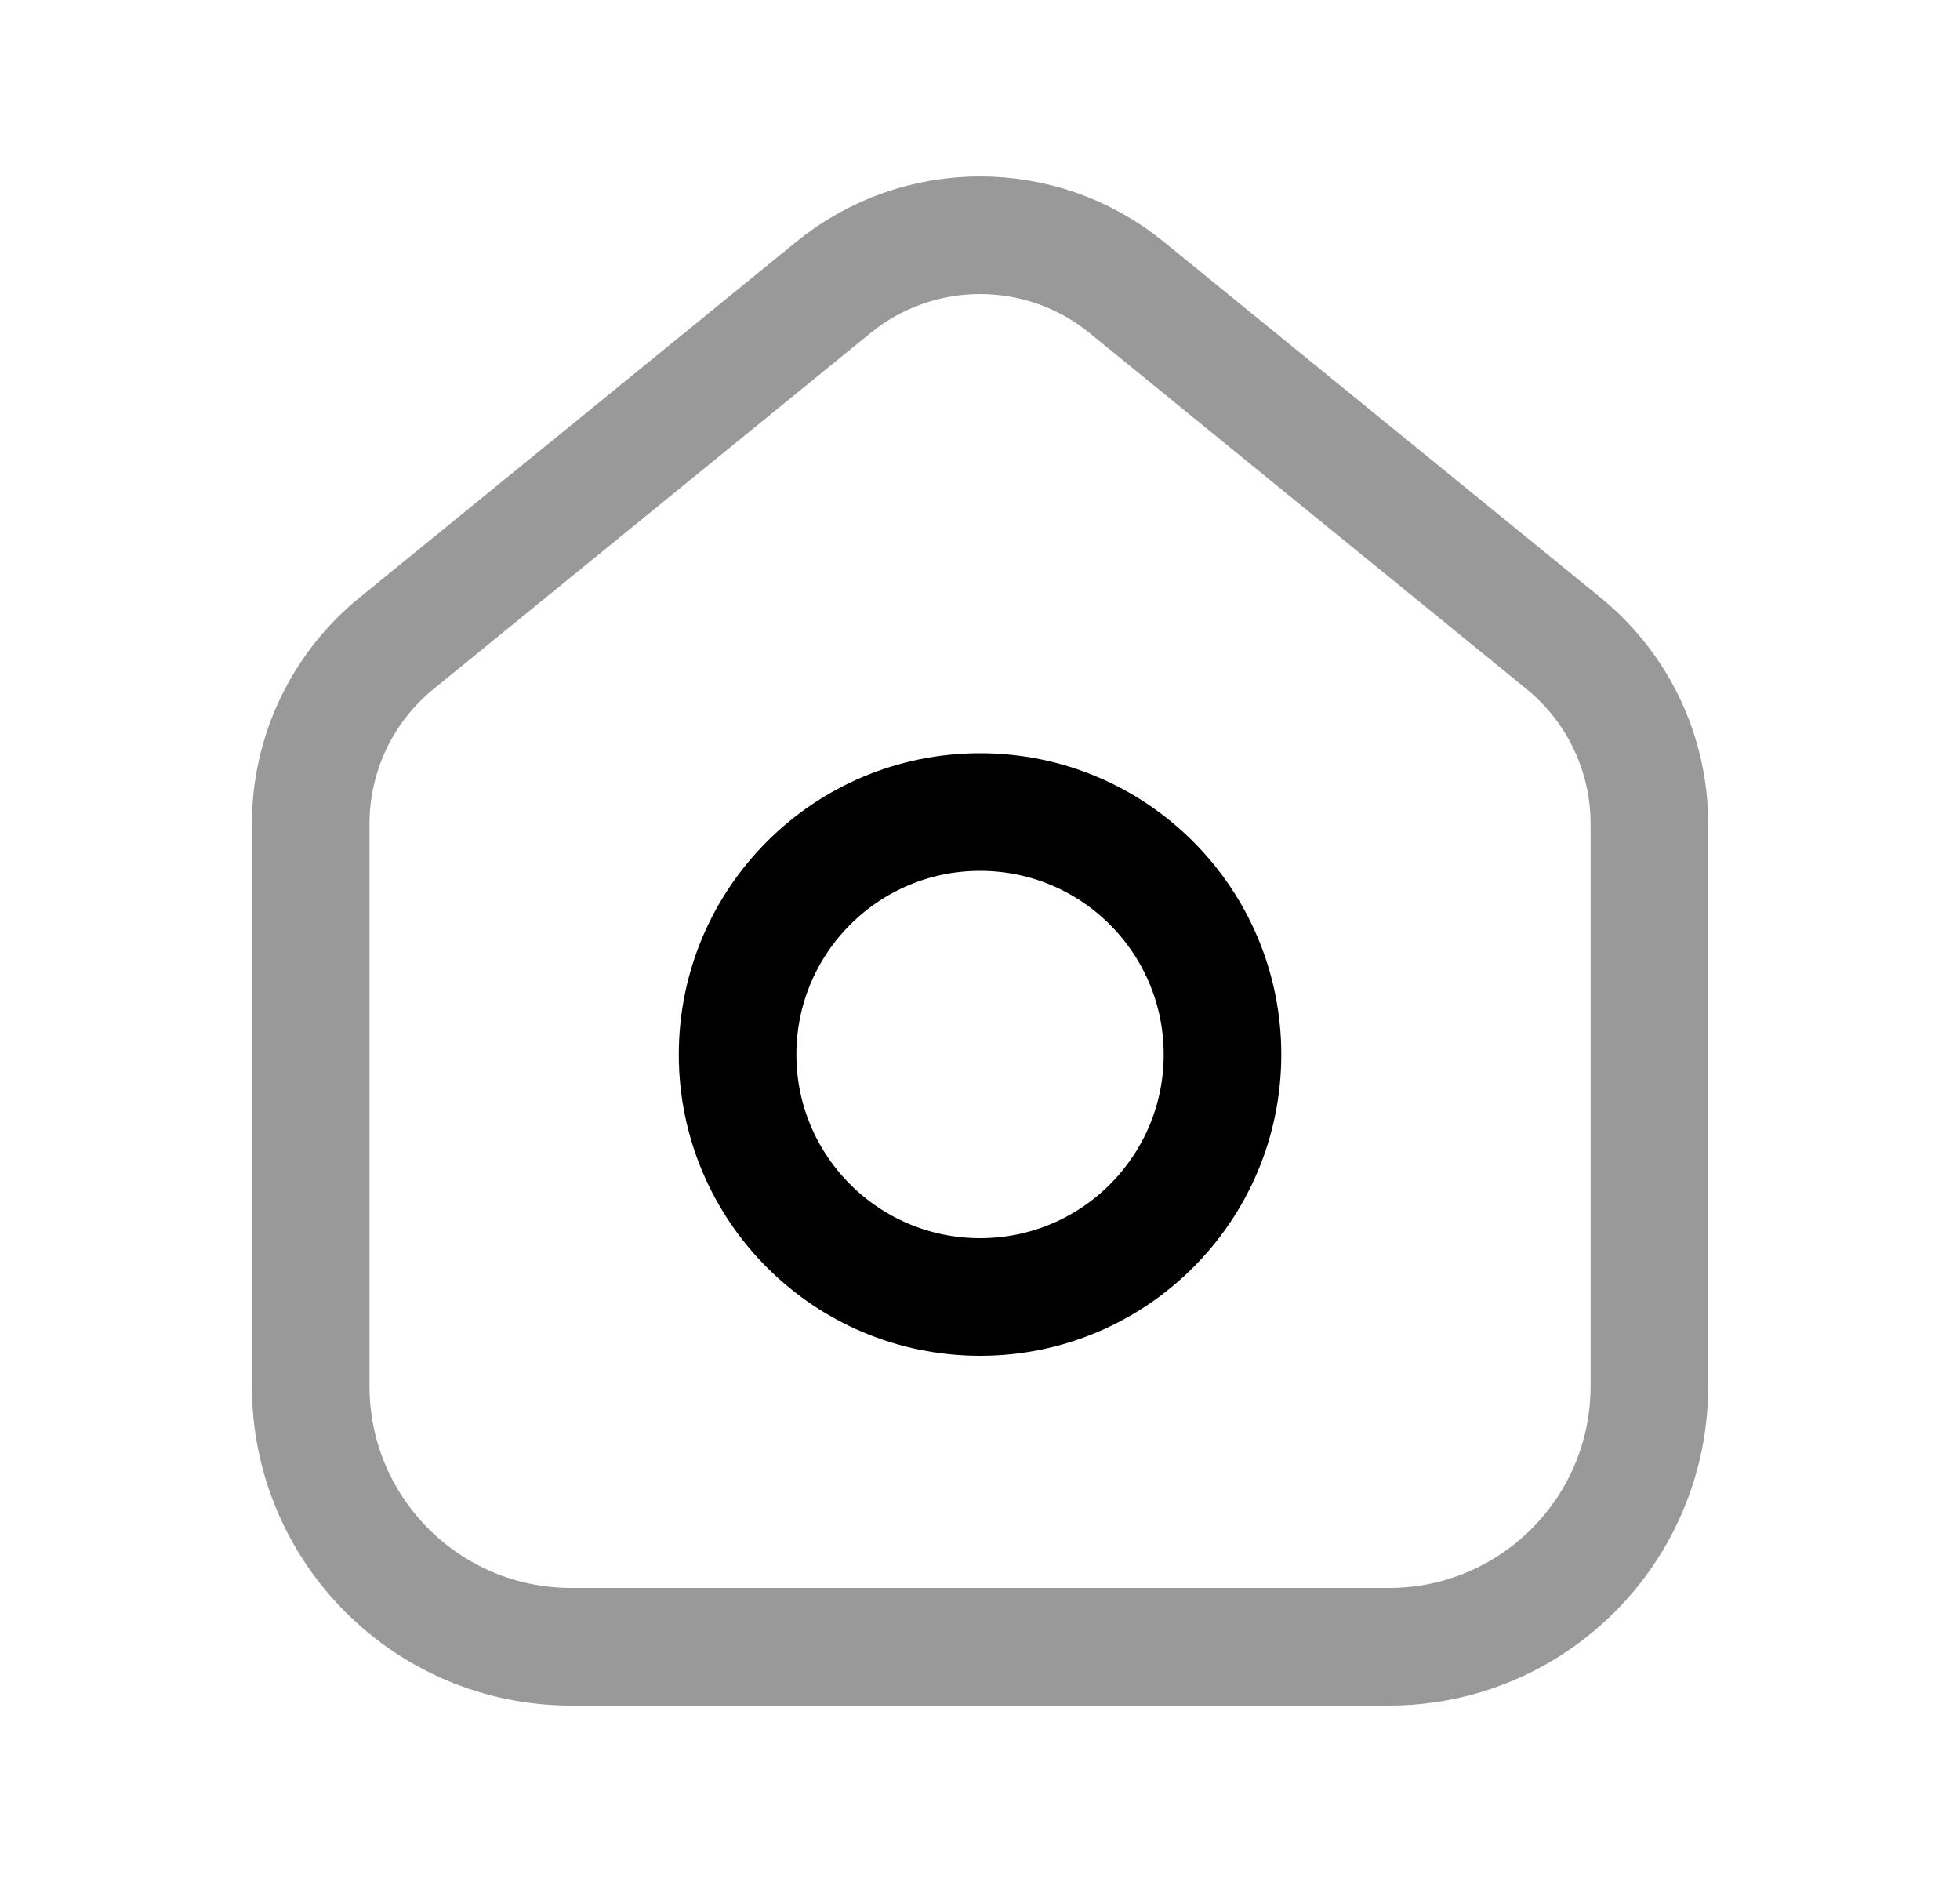 <svg width="25" height="24" viewBox="0 0 25 24" fill="none" xmlns="http://www.w3.org/2000/svg">
<path opacity="0.4" d="M7.285 21H17.716C19.551 21 21.038 19.512 21.038 17.678V10.505C21.038 9.613 20.637 8.77 19.946 8.206L14.372 3.666C13.282 2.778 11.719 2.778 10.629 3.666L5.055 8.206C4.364 8.77 3.963 9.613 3.963 10.505V17.678C3.963 19.512 5.45 21 7.285 21Z" stroke="black" stroke-width="1.5" stroke-linecap="round" stroke-linejoin="round"/>
<path fill-rule="evenodd" clip-rule="evenodd" d="M15.593 13.448C15.593 15.155 14.209 16.54 12.501 16.54C10.793 16.54 9.408 15.155 9.408 13.448C9.408 11.74 10.793 10.355 12.501 10.355C14.209 10.355 15.593 11.74 15.593 13.448Z" stroke="black" stroke-width="1.5" stroke-linecap="round" stroke-linejoin="round"/>
</svg>